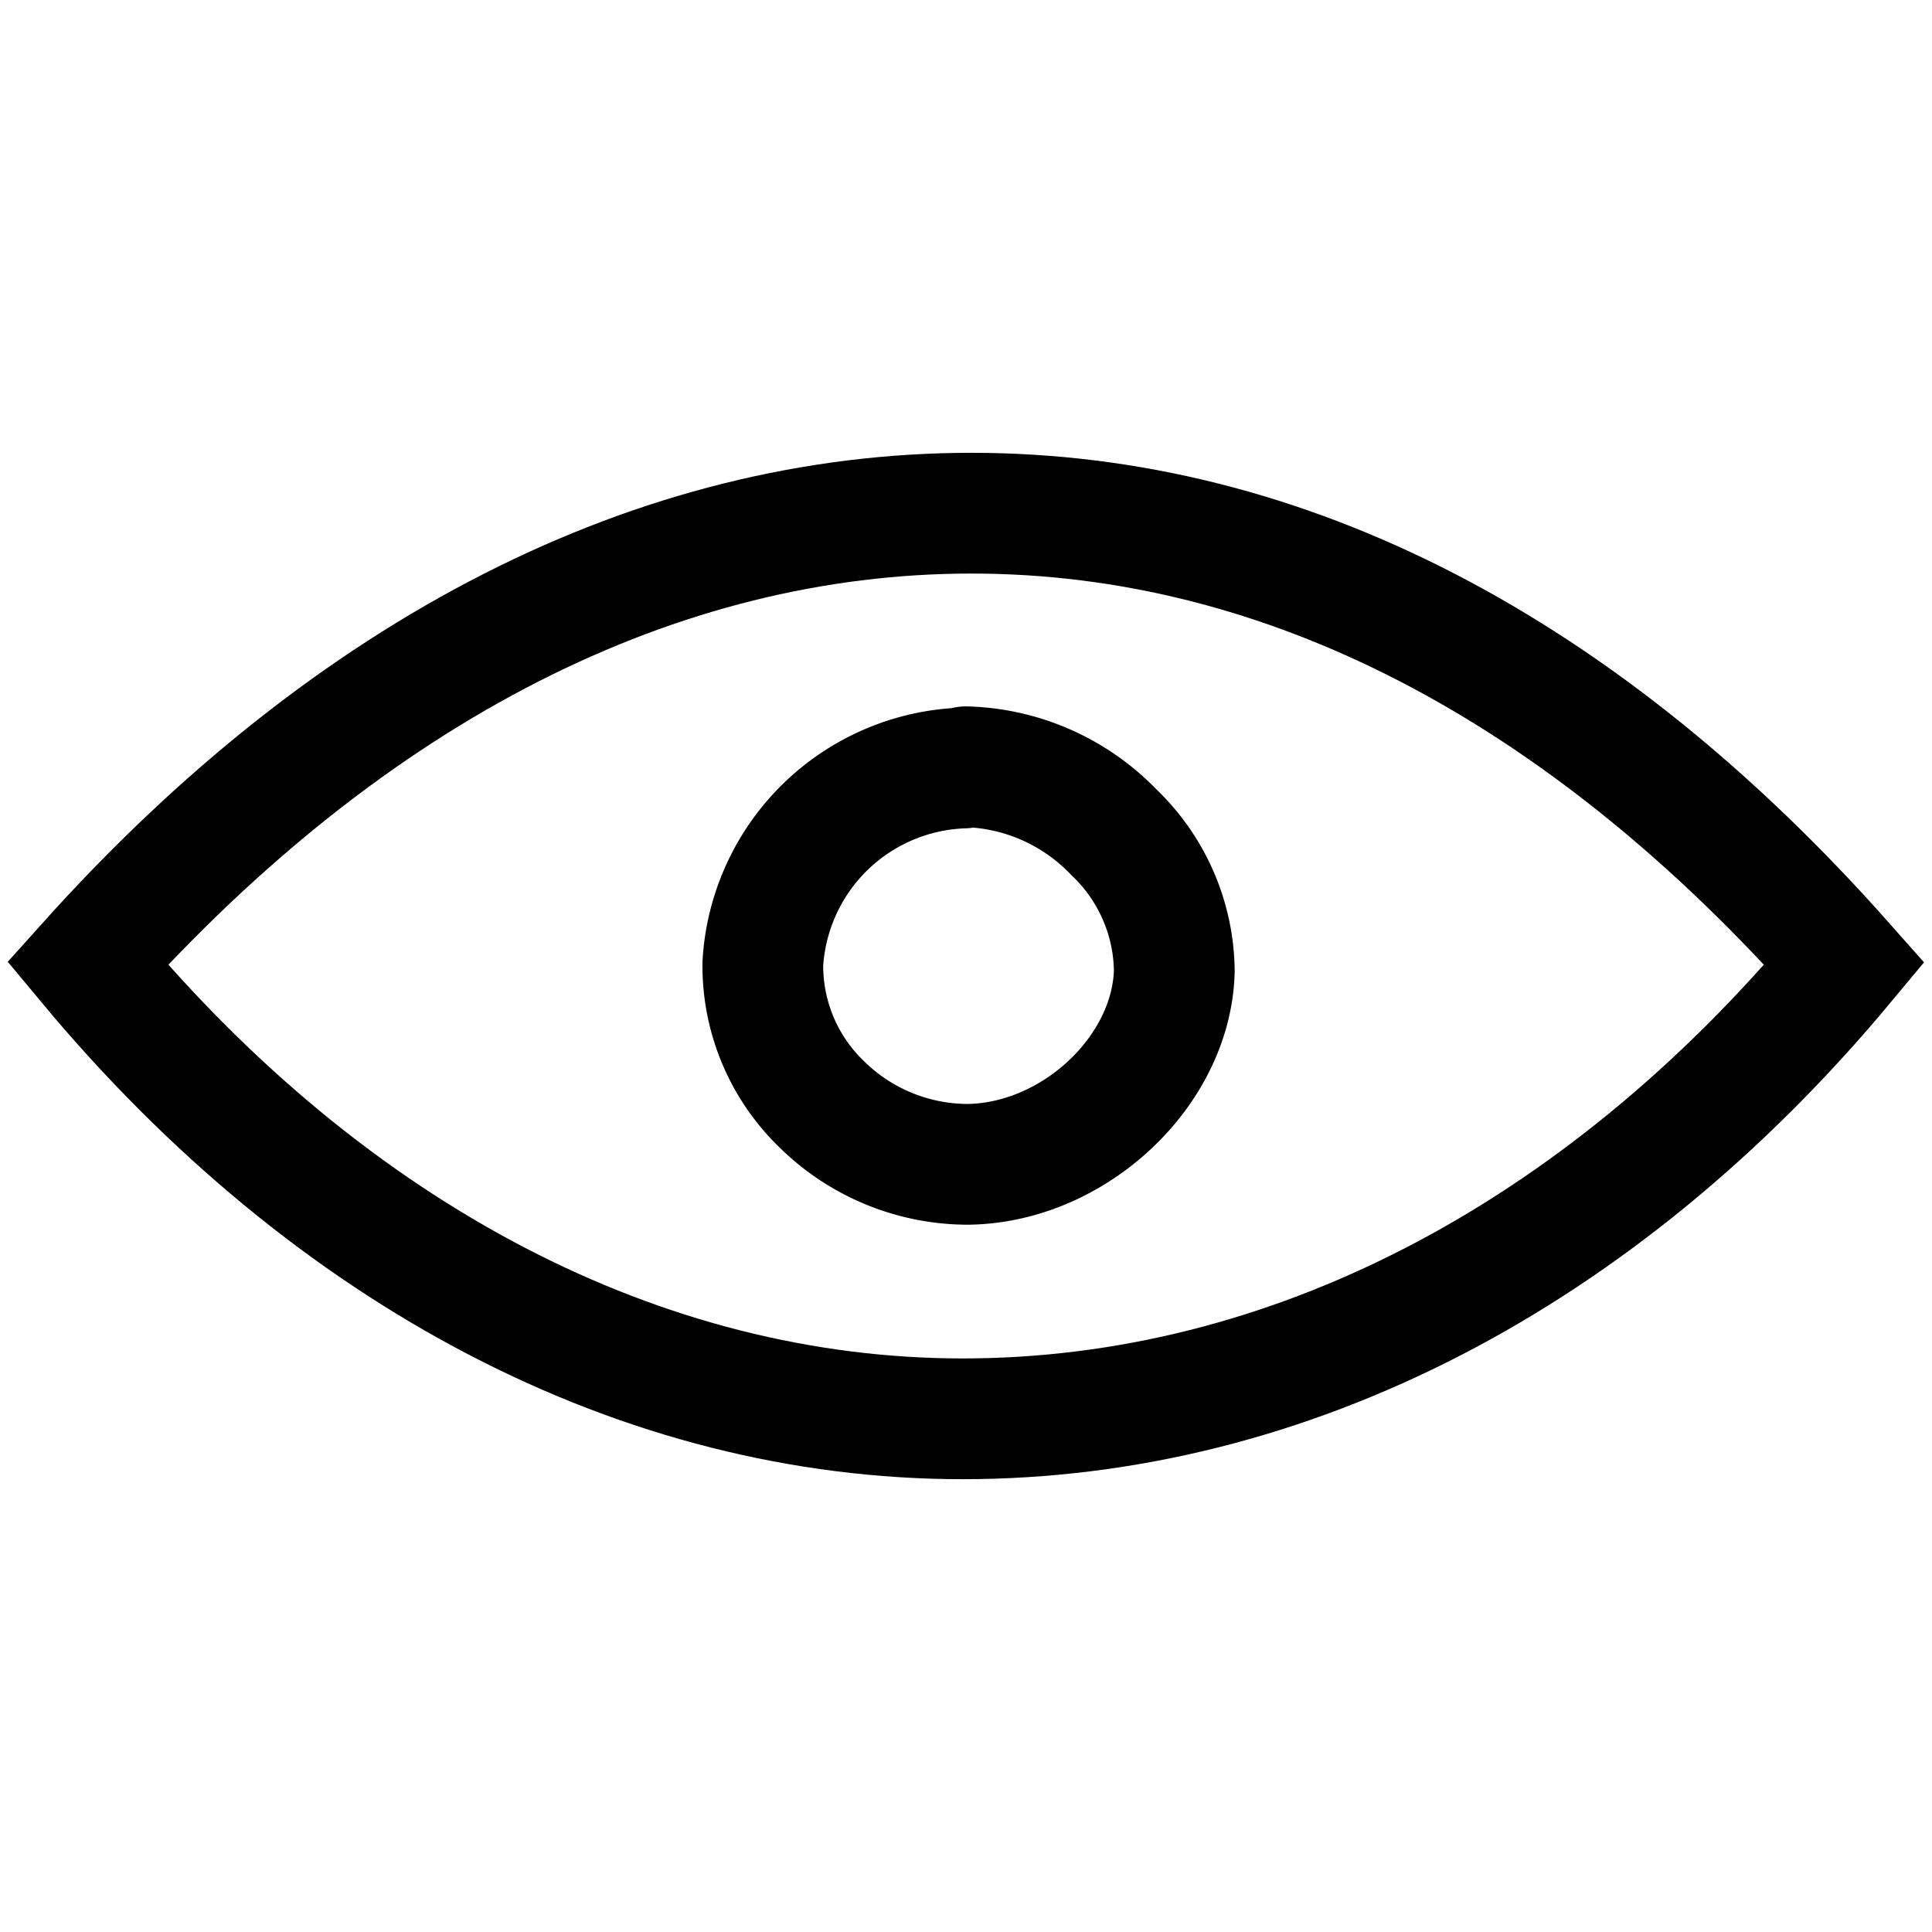 <svg xmlns="http://www.w3.org/2000/svg" width="64" height="64" viewBox="0 0 64 64"><title>show</title><path d="M31.89,47C21.31,47,11,41.65,2.9,31.91,11.66,22.15,21.78,17,32.18,17S52.45,22.15,61.1,31.92C53,41.65,42.64,47,31.89,47Z" fill="none" stroke="currentColor" stroke-linecap="round" stroke-miterlimit="10" stroke-width="4" fill-rule="evenodd"/><path d="M32,25.4a7.06,7.06,0,0,1,4.9,2.17,6.44,6.44,0,0,1,2,4.59c-.08,3.31-3.31,6.37-6.85,6.41a6.91,6.91,0,0,1-4.84-2,6.37,6.37,0,0,1-1.94-4.65,6.89,6.89,0,0,1,6.66-6.48" fill="none" stroke="currentColor" stroke-linecap="round" stroke-miterlimit="10" stroke-width="4" fill-rule="evenodd"/></svg>